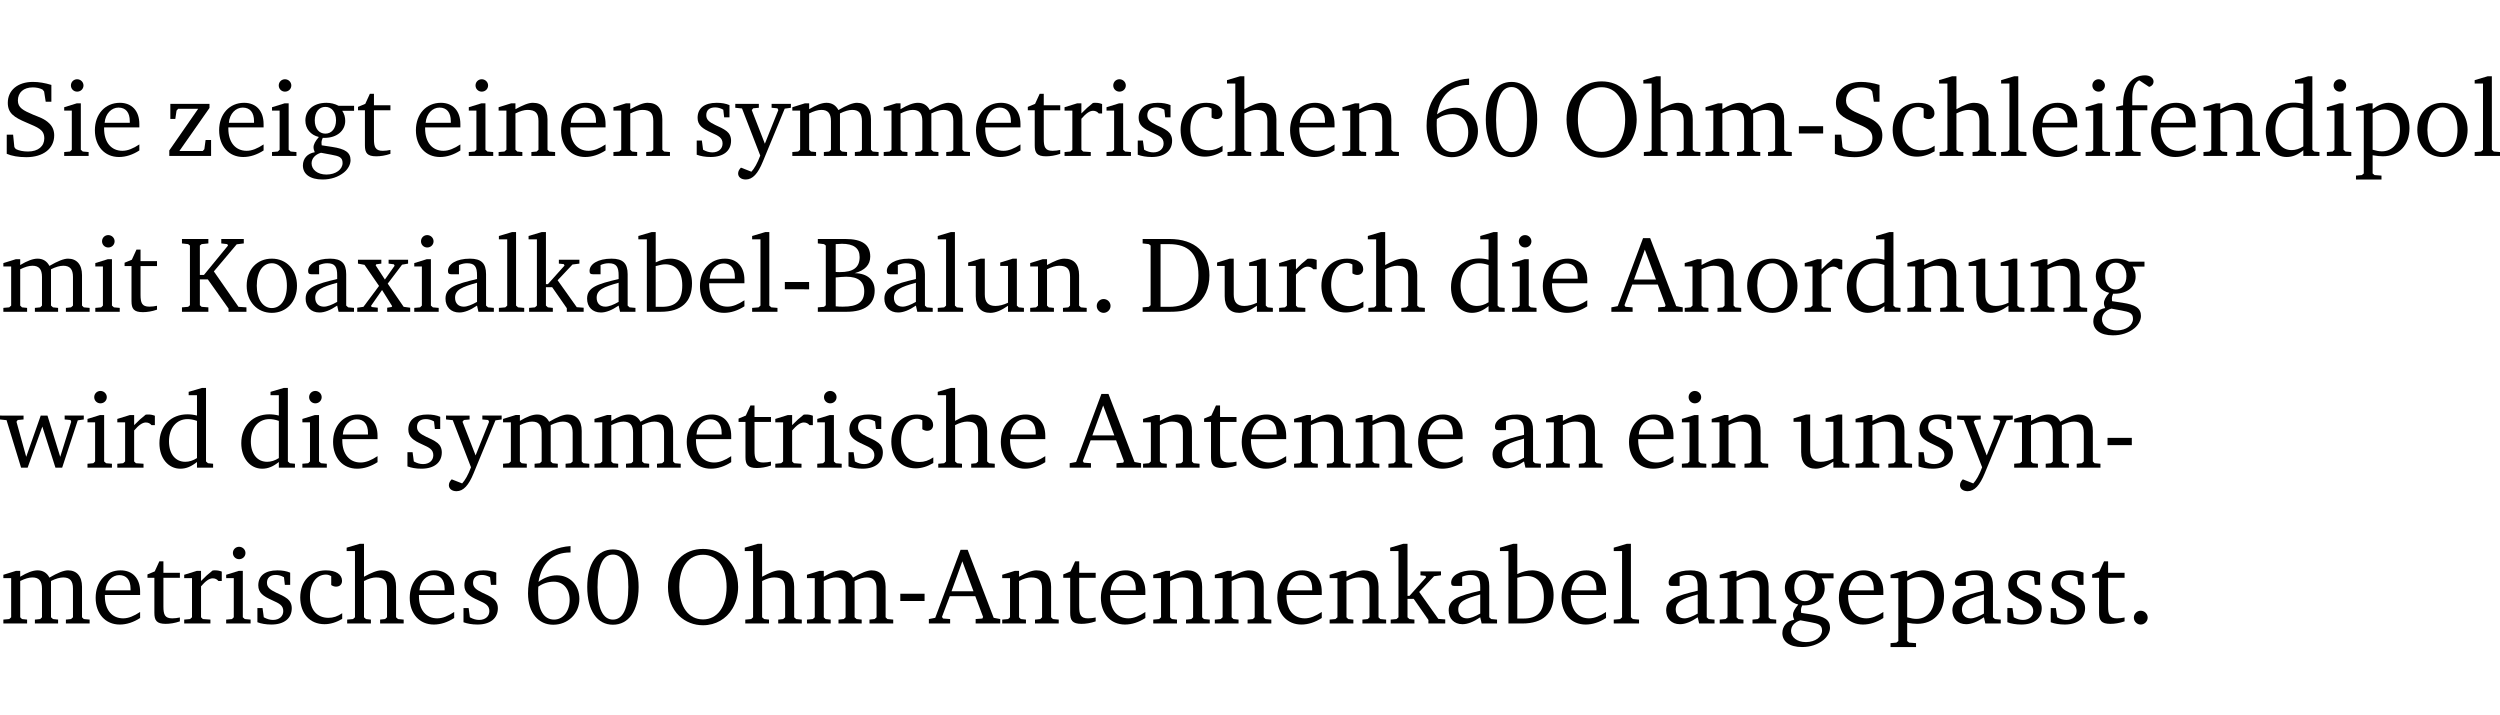<?xml version="1.0" encoding="UTF-8" standalone="no"?>
<svg
   width="220.541pt"
   height="63.08pt"
   viewBox="0 0 220.541 63.08"
   version="1.2"
   id="svg481"
   sodipodi:docname="4815aaf04113.pdf"
   xmlns:inkscape="http://www.inkscape.org/namespaces/inkscape"
   xmlns:sodipodi="http://sodipodi.sourceforge.net/DTD/sodipodi-0.dtd"
   xmlns:xlink="http://www.w3.org/1999/xlink"
   xmlns="http://www.w3.org/2000/svg"
   xmlns:svg="http://www.w3.org/2000/svg">
  <sodipodi:namedview
     id="namedview483"
     pagecolor="#ffffff"
     bordercolor="#000000"
     borderopacity="0.25"
     inkscape:showpageshadow="2"
     inkscape:pageopacity="0.0"
     inkscape:pagecheckerboard="0"
     inkscape:deskcolor="#d1d1d1"
     inkscape:document-units="pt" />
  <defs
     id="defs106">
    <g
       id="g104">
      <symbol
         overflow="visible"
         id="glyph0-0">
        <path
           style="stroke:none"
           d=""
           id="path2" />
      </symbol>
      <symbol
         overflow="visible"
         id="glyph0-1">
        <path
           style="stroke:none"
           d="m 0.578,-0.188 c 0.438,0.188 1.031,0.297 1.719,0.297 1.531,0 2.469,-0.781 2.469,-1.922 0,-0.422 -0.141,-0.766 -0.422,-1.047 -0.438,-0.438 -0.953,-0.578 -1.438,-0.781 -0.875,-0.375 -1.344,-0.609 -1.344,-1.25 0,-0.703 0.5,-1.156 1.312,-1.156 0.328,0 0.609,0.062 0.859,0.188 L 3.875,-5.688 4.016,-4.781 h 0.5 V -6.266 C 3.953,-6.438 3.406,-6.531 2.891,-6.531 c -1.359,0 -2.219,0.75 -2.219,1.844 0,0.922 0.562,1.281 1.625,1.734 1.047,0.453 1.594,0.625 1.594,1.406 0,0.672 -0.516,1.156 -1.438,1.156 -0.438,0 -0.797,-0.078 -1.078,-0.219 L 1.25,-0.781 1.141,-1.875 h -0.562 z m 0,0"
           id="path5" />
      </symbol>
      <symbol
         overflow="visible"
         id="glyph0-2">
        <path
           style="stroke:none"
           d="m 1.469,-6.766 c -0.297,0 -0.547,0.234 -0.547,0.547 0,0.312 0.25,0.547 0.547,0.547 0.312,0 0.562,-0.234 0.562,-0.547 0,-0.297 -0.25,-0.547 -0.562,-0.547 z m -0.031,2.125 -1.109,0.344 V -4 H 1 v 3.453 L 0.844,-0.391 0.328,-0.344 V 0 h 2.156 V -0.344 L 1.969,-0.391 1.797,-0.547 v -4.094 z m 0,0"
           id="path8" />
      </symbol>
      <symbol
         overflow="visible"
         id="glyph0-3">
        <path
           style="stroke:none"
           d="m 4.281,-1.016 c -0.547,0.359 -1.016,0.562 -1.5,0.562 -0.969,0 -1.609,-0.734 -1.609,-1.953 0,-0.031 0,-0.078 0,-0.109 H 4.281 c 0,-0.109 0,-0.203 0,-0.297 0,-1.172 -0.672,-1.875 -1.719,-1.875 -1.281,0 -2.203,0.984 -2.203,2.422 0,1.406 0.859,2.359 2.125,2.359 0.609,0 1.219,-0.203 1.797,-0.578 z M 3.438,-2.922 H 1.219 c 0.062,-0.812 0.609,-1.344 1.219,-1.344 0.641,0 1,0.422 1,1.203 0,0.047 0,0.094 0,0.141 z m 0,0"
           id="path11" />
      </symbol>
      <symbol
         overflow="visible"
         id="glyph0-4">
        <path
           style="stroke:none"
           d="M 0.438,0 H 4.125 V -1.406 H 3.641 L 3.531,-0.594 3.391,-0.438 h -2.062 l 2.656,-3.797 V -4.594 H 0.531 v 1.328 h 0.438 L 1.078,-4 1.219,-4.156 H 2.984 L 0.438,-0.484 Z m 0,0"
           id="path14" />
      </symbol>
      <symbol
         overflow="visible"
         id="glyph0-5">
        <path
           style="stroke:none"
           d="M 3.531,-4.422 C 3.172,-4.609 2.812,-4.688 2.453,-4.688 c -1.141,0 -1.859,0.641 -1.859,1.562 0,0.719 0.453,1.281 1.188,1.453 -0.312,0.359 -0.469,0.656 -0.469,0.906 0,0.156 0.047,0.297 0.109,0.438 C 0.766,-0.219 0.375,0.234 0.375,0.844 0.375,1.609 1.016,2.078 2.109,2.078 2.844,2.078 3.5,1.859 4,1.453 4.375,1.141 4.578,0.734 4.578,0.375 c 0,-0.703 -0.5,-1 -1.625,-1.172 L 2.031,-0.938 c 0,-0.109 -0.016,-0.188 -0.016,-0.234 0,-0.141 0.047,-0.297 0.109,-0.422 0.062,0 0.109,0 0.156,0 1.109,0 1.828,-0.641 1.828,-1.5 0,-0.328 -0.078,-0.609 -0.266,-0.891 h 1.047 v -0.438 z m -1.172,0.094 c 0.547,0 0.938,0.453 0.938,1.188 0,0.719 -0.391,1.172 -0.938,1.172 -0.562,0 -0.938,-0.453 -0.938,-1.172 0,-0.734 0.375,-1.188 0.938,-1.188 z M 1.969,-0.281 2.891,-0.109 C 3.562,0.016 3.875,0.109 3.875,0.625 c 0,0.547 -0.578,1.016 -1.422,1.016 -0.797,0 -1.312,-0.438 -1.312,-0.984 0,-0.422 0.297,-0.781 0.828,-0.938 z m 0,0"
           id="path17" />
      </symbol>
      <symbol
         overflow="visible"
         id="glyph0-6">
        <path
           style="stroke:none"
           d="m 0.844,-4.031 v 3.094 c 0,0.672 0.203,0.969 1,0.969 0.359,0 0.797,-0.062 1.25,-0.219 v -0.344 c -0.219,0.047 -0.438,0.078 -0.672,0.078 -0.656,0 -0.781,-0.328 -0.781,-1.047 V -4.031 H 3.094 v -0.438 H 1.641 V -5.484 H 1.281 L 0.875,-4.594 0.234,-4.328 v 0.297 z m 0,0"
           id="path20" />
      </symbol>
      <symbol
         overflow="visible"
         id="glyph0-7">
        <path
           style="stroke:none"
           d="M 0.281,0 H 2.375 V -0.344 L 1.922,-0.391 1.766,-0.547 V -3.75 c 0.406,-0.203 0.766,-0.312 1.062,-0.312 0.703,0 0.969,0.281 0.969,0.984 v 2.531 l -0.156,0.156 -0.469,0.047 V 0 h 2.094 V -0.344 L 4.75,-0.391 4.594,-0.547 v -2.688 c 0,-0.969 -0.469,-1.453 -1.297,-1.453 -0.406,0 -0.891,0.219 -1.531,0.562 v -0.516 h -0.375 L 0.281,-4.297 V -4 h 0.688 v 3.453 L 0.797,-0.391 0.281,-0.344 Z m 0,0"
           id="path23" />
      </symbol>
      <symbol
         overflow="visible"
         id="glyph0-8">
        <path
           style="stroke:none"
           d="M 3.297,-4.484 C 2.969,-4.625 2.594,-4.688 2.172,-4.688 c -1.094,0 -1.688,0.484 -1.688,1.328 0,0.641 0.422,0.953 1.234,1.312 0.625,0.281 0.969,0.453 0.969,0.953 0,0.453 -0.344,0.781 -0.906,0.781 -0.266,0 -0.531,-0.078 -0.812,-0.234 l -0.109,-0.812 H 0.406 v 1.25 c 0.328,0.125 0.75,0.203 1.234,0.203 1.125,0 1.797,-0.547 1.797,-1.438 0,-0.359 -0.141,-0.641 -0.375,-0.828 -0.312,-0.25 -0.672,-0.391 -1,-0.547 C 1.516,-2.984 1.25,-3.188 1.25,-3.594 c 0,-0.438 0.281,-0.688 0.781,-0.688 0.234,0 0.469,0.062 0.719,0.203 l 0.078,0.672 h 0.469 z m 0,0"
           id="path26" />
      </symbol>
      <symbol
         overflow="visible"
         id="glyph0-9">
        <path
           style="stroke:none"
           d="M -0.016,-4.594 V -4.25 l 0.594,0.062 1.609,4.156 C 1.938,0.641 1.656,1.125 1.406,1.391 L 0.484,1.031 c -0.156,0.156 -0.25,0.328 -0.25,0.516 0,0.312 0.266,0.531 0.672,0.531 0.609,0 1.078,-0.516 1.516,-1.594 L 4.344,-4.172 4.891,-4.25 V -4.594 H 3.188 V -4.25 l 0.516,0.047 0.078,0.156 -1.188,2.969 -1.156,-2.969 0.125,-0.156 0.5,-0.047 v -0.344 z m 0,0"
           id="path29" />
      </symbol>
      <symbol
         overflow="visible"
         id="glyph0-10">
        <path
           style="stroke:none"
           d="M 4.344,-4.047 C 4.125,-4.469 3.766,-4.688 3.297,-4.688 c -0.406,0 -0.906,0.188 -1.531,0.562 v -0.516 h -0.375 L 0.281,-4.297 V -4 h 0.688 v 3.453 L 0.797,-0.391 0.281,-0.344 V 0 H 2.375 V -0.344 L 1.922,-0.391 1.766,-0.547 V -3.75 C 2.188,-3.953 2.531,-4.062 2.844,-4.062 c 0.578,0 0.844,0.312 0.844,0.984 v 2.531 L 3.531,-0.391 3.062,-0.344 V 0 H 5.109 V -0.344 L 4.656,-0.391 4.484,-0.547 V -3.75 c 0.406,-0.203 0.781,-0.312 1.078,-0.312 0.594,0 0.859,0.312 0.859,0.984 v 2.531 L 6.25,-0.391 5.797,-0.344 V 0 h 2.094 V -0.344 L 7.375,-0.391 7.219,-0.547 v -2.688 c 0,-0.953 -0.484,-1.453 -1.234,-1.453 -0.375,0 -0.922,0.219 -1.641,0.641 z m 0,0"
           id="path32" />
      </symbol>
      <symbol
         overflow="visible"
         id="glyph0-11">
        <path
           style="stroke:none"
           d="m 0.281,0 h 2.312 V -0.344 L 1.922,-0.391 1.766,-0.547 V -3.281 c 0.391,-0.453 0.719,-0.703 1.031,-0.703 0.203,0 0.375,0.078 0.5,0.234 H 3.594 V -4.578 C 3.391,-4.656 3.219,-4.688 3.016,-4.688 c -0.078,0 -0.156,0 -0.234,0.016 C 2.438,-4.406 2.094,-4.094 1.766,-3.75 v -0.891 h -0.375 L 0.281,-4.297 V -4 h 0.688 v 3.453 L 0.797,-0.391 0.281,-0.344 Z m 0,0"
           id="path35" />
      </symbol>
      <symbol
         overflow="visible"
         id="glyph0-12">
        <path
           style="stroke:none"
           d="m 4.062,-0.406 v -0.5 C 3.656,-0.625 3.266,-0.5 2.844,-0.5 c -0.984,0 -1.625,-0.688 -1.625,-1.875 0,-1.203 0.594,-1.938 1.406,-1.938 0.172,0 0.312,0.047 0.469,0.141 v 0.781 C 3.234,-3.297 3.375,-3.25 3.516,-3.25 c 0.328,0 0.531,-0.203 0.531,-0.516 C 4.047,-4.312 3.531,-4.688 2.625,-4.688 c -1.344,0 -2.266,0.953 -2.266,2.391 0,1.406 0.844,2.359 2.141,2.359 0.516,0 1.031,-0.156 1.562,-0.469 z m 0,0"
           id="path38" />
      </symbol>
      <symbol
         overflow="visible"
         id="glyph0-13">
        <path
           style="stroke:none"
           d="M 1.344,-7.031 0.188,-6.688 v 0.297 h 0.734 v 5.844 L 0.75,-0.391 0.234,-0.344 V 0 h 2.094 V -0.344 L 1.891,-0.391 1.719,-0.547 V -3.75 c 0.406,-0.203 0.766,-0.312 1.062,-0.312 0.703,0 0.969,0.281 0.969,0.984 v 2.531 l -0.172,0.156 -0.438,0.047 V 0 H 5.219 v -0.344 l -0.5,-0.047 -0.172,-0.156 v -2.688 c 0,-0.969 -0.453,-1.453 -1.281,-1.453 -0.422,0 -0.906,0.219 -1.547,0.562 v -2.906 z m 0,0"
           id="path41" />
      </symbol>
      <symbol
         overflow="visible"
         id="glyph0-14">
        <path
           style="stroke:none"
           d="m 4.234,-6.828 c -2.344,0.156 -3.75,1.734 -3.75,4.172 0,1.734 0.938,2.766 2.219,2.766 1.312,0 2.312,-0.984 2.312,-2.281 0,-1.219 -0.844,-2.078 -1.984,-2.078 -0.562,0 -1.125,0.203 -1.625,0.578 0.297,-1.703 1.266,-2.594 2.797,-2.594 0.016,0 0.031,0 0.031,0 z M 1.391,-3.25 c 0.391,-0.281 0.859,-0.438 1.375,-0.438 0.812,0 1.391,0.625 1.391,1.609 0,1 -0.578,1.734 -1.375,1.734 -0.891,0 -1.406,-0.797 -1.406,-2.328 0,-0.172 0,-0.375 0.016,-0.578 z m 0,0"
           id="path44" />
      </symbol>
      <symbol
         overflow="visible"
         id="glyph0-15">
        <path
           style="stroke:none"
           d="m 2.656,-6.531 c -1.359,0 -2.266,1.203 -2.266,3.312 0,2.125 0.906,3.328 2.266,3.328 1.375,0 2.266,-1.203 2.266,-3.328 0,-2.109 -0.891,-3.312 -2.266,-3.312 z m 0,0.453 c 0.875,0 1.359,0.969 1.359,2.859 0,1.906 -0.484,2.875 -1.359,2.875 -0.875,0 -1.359,-0.969 -1.359,-2.859 0,-1.906 0.484,-2.875 1.359,-2.875 z m 0,0"
           id="path47" />
      </symbol>
      <symbol
         overflow="visible"
         id="glyph0-16">
        <path
           style="stroke:none"
           d="m 3.5,-6.578 c -0.828,0 -1.547,0.281 -2.109,0.844 C 0.75,-5.109 0.406,-4.25 0.406,-3.219 c 0,1.047 0.344,1.922 0.984,2.547 C 1.953,-0.141 2.688,0.156 3.5,0.156 c 1.109,0 2.062,-0.562 2.594,-1.469 0.328,-0.562 0.5,-1.188 0.5,-1.906 C 6.594,-4.25 6.25,-5.109 5.609,-5.734 5.031,-6.297 4.328,-6.578 3.5,-6.578 Z m 0,0.516 c 1.234,0 2.078,1.078 2.078,2.844 0,1.781 -0.844,2.859 -2.078,2.859 -1.25,0 -2.094,-1.078 -2.094,-2.859 C 1.406,-5.016 2.25,-6.062 3.5,-6.062 Z m 0,0"
           id="path50" />
      </symbol>
      <symbol
         overflow="visible"
         id="glyph0-17">
        <path
           style="stroke:none"
           d="m 0.453,-2.625 v 0.641 H 2.594 V -2.625 Z m 0,0"
           id="path53" />
      </symbol>
      <symbol
         overflow="visible"
         id="glyph0-18">
        <path
           style="stroke:none"
           d="M 0.266,0 H 2.5 V -0.344 L 1.953,-0.391 1.781,-0.547 V -7.031 H 1.422 l -1.156,0.344 v 0.297 H 1 v 5.844 l -0.172,0.156 -0.562,0.047 z m 0,0"
           id="path56" />
      </symbol>
      <symbol
         overflow="visible"
         id="glyph0-19">
        <path
           style="stroke:none"
           d="M 0.281,0 H 2.5 V -0.344 L 1.906,-0.391 1.75,-0.547 V -4.031 h 1.344 v -0.438 H 1.766 v -0.703 c 0,-0.797 0.203,-1.297 0.609,-1.5 L 3.25,-6.094 c 0.25,-0.062 0.391,-0.25 0.391,-0.469 0,-0.312 -0.297,-0.547 -0.75,-0.547 -1.125,0 -1.938,0.938 -1.938,2.531 0,0.031 0,0.062 0,0.109 L 0.344,-4.328 v 0.297 h 0.609 v 3.484 l -0.172,0.156 -0.5,0.047 z m 0,0"
           id="path59" />
      </symbol>
      <symbol
         overflow="visible"
         id="glyph0-20">
        <path
           style="stroke:none"
           d="M 3.656,-6.391 V -4.594 C 3.359,-4.672 3.078,-4.703 2.812,-4.703 c -1.453,0 -2.469,1.016 -2.469,2.547 0,1.344 0.797,2.25 1.844,2.25 0.531,0 0.984,-0.203 1.469,-0.594 V 0 H 5.078 V -0.344 L 4.625,-0.391 4.453,-0.547 V -7.031 H 4.094 L 2.922,-6.688 v 0.297 z m 0,5.547 C 3.312,-0.625 2.969,-0.516 2.625,-0.516 c -0.859,0 -1.438,-0.672 -1.438,-1.797 0,-1.203 0.672,-1.969 1.641,-1.969 0.219,0 0.516,0.047 0.828,0.156 z m 0,0"
           id="path62" />
      </symbol>
      <symbol
         overflow="visible"
         id="glyph0-21">
        <path
           style="stroke:none"
           d="m 0.219,2.078 h 2.25 V 1.734 L 1.859,1.688 1.688,1.547 V -0.062 C 2.047,0 2.344,0.031 2.578,0.031 4,0.031 4.938,-0.953 4.938,-2.453 4.938,-3.797 4.156,-4.688 3.094,-4.688 2.656,-4.688 2.203,-4.5 1.688,-4.125 V -4.641 H 1.328 L 0.219,-4.297 V -4 h 0.688 V 1.547 L 0.734,1.688 0.219,1.734 Z m 1.469,-2.625 v -3.219 c 0.375,-0.219 0.688,-0.328 1.016,-0.328 0.828,0 1.391,0.656 1.391,1.766 0,1.172 -0.656,1.922 -1.594,1.922 -0.219,0 -0.484,-0.047 -0.812,-0.141 z m 0,0"
           id="path65" />
      </symbol>
      <symbol
         overflow="visible"
         id="glyph0-22">
        <path
           style="stroke:none"
           d="m 2.578,-4.688 c -1.297,0 -2.219,0.953 -2.219,2.391 0,1.406 0.938,2.391 2.219,2.391 1.281,0 2.219,-0.984 2.219,-2.391 0,-1.422 -0.938,-2.391 -2.219,-2.391 z m 0,0.406 c 0.766,0 1.328,0.75 1.328,1.984 0,1.234 -0.562,1.969 -1.328,1.969 -0.766,0 -1.328,-0.75 -1.328,-1.969 0,-1.25 0.547,-1.984 1.328,-1.984 z m 0,0"
           id="path68" />
      </symbol>
      <symbol
         overflow="visible"
         id="glyph0-23">
        <path
           style="stroke:none"
           d="M 0.312,0 H 2.641 V -0.391 L 2.047,-0.438 1.891,-0.578 v -2.281 H 2.594 L 4.422,-0.281 V 0 H 6 V -0.391 L 5.297,-0.438 3.125,-3.562 5.141,-5.953 5.766,-6.031 V -6.422 H 3.781 v 0.391 l 0.531,0.062 0.062,0.125 L 2.25,-3.25 H 1.891 v -2.594 l 0.156,-0.125 0.594,-0.062 V -6.422 H 0.312 v 0.391 l 0.547,0.062 0.156,0.125 v 5.266 L 0.859,-0.438 0.312,-0.391 Z m 0,0"
           id="path71" />
      </symbol>
      <symbol
         overflow="visible"
         id="glyph0-24">
        <path
           style="stroke:none"
           d="M 3.188,-0.547 3.312,0 H 4.672 V -0.344 L 4.156,-0.391 3.984,-0.547 V -3.312 c 0,-0.969 -0.422,-1.375 -1.422,-1.375 -1.203,0 -1.938,0.484 -1.938,1.078 0,0.219 0.078,0.297 0.297,0.297 H 1.594 V -4.125 c 0.25,-0.109 0.484,-0.156 0.719,-0.156 0.688,0 0.875,0.328 0.875,1.078 v 0.312 C 1.281,-2.438 0.406,-2.156 0.406,-1.156 c 0,0.719 0.469,1.219 1.219,1.219 0.453,0 0.969,-0.203 1.562,-0.609 z m 0,-0.328 C 2.719,-0.609 2.328,-0.453 2.016,-0.453 1.531,-0.453 1.25,-0.766 1.25,-1.234 1.25,-1.938 1.844,-2.188 3.188,-2.562 Z m 0,0"
           id="path74" />
      </symbol>
      <symbol
         overflow="visible"
         id="glyph0-25">
        <path
           style="stroke:none"
           d="M 0.172,-4.594 V -4.25 L 0.75,-4.141 2.031,-2.281 0.656,-0.438 0.109,-0.359 V 0 h 1.812 V -0.359 L 1.375,-0.422 1.328,-0.531 2.297,-1.922 3.188,-0.5 3.141,-0.422 2.75,-0.359 V 0 H 4.781 V -0.359 L 4.203,-0.438 2.797,-2.484 4.062,-4.156 4.594,-4.25 V -4.594 H 2.875 V -4.25 l 0.469,0.062 0.062,0.125 -0.859,1.219 -0.812,-1.25 L 1.781,-4.188 2.234,-4.25 v -0.344 z m 0,0"
           id="path77" />
      </symbol>
      <symbol
         overflow="visible"
         id="glyph0-26">
        <path
           style="stroke:none"
           d="m 0.234,0 h 2.094 v -0.344 l -0.438,-0.047 -0.172,-0.156 v -1.625 H 2.266 L 3.562,-0.312 V 0 H 5.047 V -0.359 L 4.438,-0.406 2.75,-2.781 4.062,-4.172 4.672,-4.25 v -0.344 h -1.812 V -4.25 l 0.438,0.047 0.062,0.125 -1.469,1.641 H 1.719 v -4.594 h -0.375 L 0.188,-6.688 v 0.297 h 0.734 v 5.844 L 0.75,-0.391 0.234,-0.344 Z m 0,0"
           id="path80" />
      </symbol>
      <symbol
         overflow="visible"
         id="glyph0-27">
        <path
           style="stroke:none"
           d="M 1.25,-7.031 0.078,-6.688 v 0.297 h 0.75 V 0 h 1.219 C 3.875,0 4.812,-0.875 4.812,-2.516 4.812,-3.812 4.047,-4.688 2.922,-4.688 c -0.422,0 -0.844,0.109 -1.312,0.328 V -7.031 Z M 1.609,-0.438 V -4.031 C 1.938,-4.125 2.219,-4.188 2.453,-4.188 c 0.953,0 1.5,0.656 1.5,1.859 0,1.312 -0.562,1.891 -1.812,1.891 -0.047,0 -0.234,0 -0.531,0 z m 0,0"
           id="path83" />
      </symbol>
      <symbol
         overflow="visible"
         id="glyph0-28">
        <path
           style="stroke:none"
           d="m 0.312,-6.422 v 0.391 l 0.547,0.062 0.156,0.125 v 5.266 L 0.859,-0.438 0.312,-0.391 V 0 h 2.531 c 1.625,0 2.484,-0.672 2.484,-1.875 0,-0.938 -0.641,-1.516 -1.766,-1.531 0.906,-0.25 1.375,-0.734 1.375,-1.469 0,-1.047 -0.719,-1.547 -2.188,-1.547 z m 1.578,2.906 V -5.969 C 2.125,-5.969 2.297,-6 2.422,-6 3.484,-6 4,-5.609 4,-4.828 4,-3.906 3.438,-3.5 2.25,-3.5 c -0.125,0 -0.234,0 -0.359,-0.016 z m 0,3.031 V -3.031 c 0.359,-0.031 0.688,-0.062 0.938,-0.062 1.047,0 1.578,0.422 1.578,1.281 0,0.969 -0.594,1.359 -1.875,1.359 -0.203,0 -0.422,0 -0.641,-0.031 z m 0,0"
           id="path86" />
      </symbol>
      <symbol
         overflow="visible"
         id="glyph0-29">
        <path
           style="stroke:none"
           d="M 1.359,-4.688 0.25,-4.344 v 0.297 H 0.922 V -1.375 c 0,0.969 0.469,1.469 1.281,1.469 0.469,0 0.984,-0.219 1.562,-0.625 V 0 h 1.406 V -0.344 L 4.719,-0.391 4.547,-0.547 V -4.688 H 4.188 l -1.109,0.344 v 0.297 h 0.688 v 3.25 C 3.359,-0.609 3,-0.516 2.656,-0.516 c -0.641,0 -0.938,-0.328 -0.938,-1.016 V -4.688 Z m 0,0"
           id="path89" />
      </symbol>
      <symbol
         overflow="visible"
         id="glyph0-30">
        <path
           style="stroke:none"
           d="M 1.328,-1.125 C 1,-1.125 0.719,-0.859 0.719,-0.516 0.719,-0.172 1,0.094 1.328,0.094 1.656,0.094 1.938,-0.188 1.938,-0.516 1.938,-0.859 1.656,-1.125 1.328,-1.125 Z m 0,0"
           id="path92" />
      </symbol>
      <symbol
         overflow="visible"
         id="glyph0-31">
        <path
           style="stroke:none"
           d="M 2.672,-6.422 H 0.312 v 0.391 l 0.547,0.062 0.156,0.125 v 5.266 L 0.859,-0.438 0.312,-0.391 V 0 h 2.359 c 0.969,0 1.688,-0.109 2.344,-0.594 0.781,-0.594 1.188,-1.484 1.188,-2.625 0,-2 -1.266,-3.203 -3.531,-3.203 z m -0.781,0.453 h 0.75 c 1.75,0 2.594,0.891 2.594,2.75 0,1.859 -0.844,2.781 -2.594,2.781 h -0.75 z m 0,0"
           id="path95" />
      </symbol>
      <symbol
         overflow="visible"
         id="glyph0-32">
        <path
           style="stroke:none"
           d="m 2.719,-6.5 -2.234,6 -0.562,0.109 V 0 h 1.875 v -0.391 l -0.625,-0.047 -0.094,-0.141 0.688,-1.828 h 2.25 l 0.688,1.828 -0.062,0.141 -0.594,0.047 V 0 H 6.219 V -0.391 L 5.641,-0.5 3.344,-6.5 Z M 2.875,-5.484 3.859,-2.844 h -1.938 z m 0,0"
           id="path98" />
      </symbol>
      <symbol
         overflow="visible"
         id="glyph0-33">
        <path
           style="stroke:none"
           d="M -0.016,-4.594 V -4.25 L 0.562,-4.188 1.844,0 H 2.422 L 3.719,-3.625 4.875,0 H 5.469 L 6.844,-4.172 7.375,-4.25 V -4.594 H 5.688 V -4.25 l 0.516,0.047 0.062,0.156 -0.969,3.094 -1.125,-3.641 H 3.578 L 2.297,-0.953 1.438,-4.047 1.547,-4.203 2.062,-4.25 v -0.344 z m 0,0"
           id="path101" />
      </symbol>
    </g>
  </defs>
  <g
     id="surface1"
     transform="translate(-40.378,-104.995)">
    <path
       style="fill:none;stroke:#000000;stroke-width:0.01;stroke-linecap:butt;stroke-linejoin:miter;stroke-miterlimit:10;stroke-opacity:0.01"
       d="M -5.625e-4,-0.001 H 188.507"
       transform="matrix(1,0,0,-1,40.399,104.999)"
       id="path108" />
    <g
       style="fill:#000000;fill-opacity:1"
       id="g116">
      <use
         xlink:href="#glyph0-1"
         x="40.394"
         y="118.752"
         id="use110" />
      <use
         xlink:href="#glyph0-2"
         x="45.712"
         y="118.752"
         id="use112" />
      <use
         xlink:href="#glyph0-3"
         x="48.39"
         y="118.752"
         id="use114" />
    </g>
    <g
       style="fill:#000000;fill-opacity:1"
       id="g128">
      <use
         xlink:href="#glyph0-4"
         x="54.874"
         y="118.752"
         id="use118" />
      <use
         xlink:href="#glyph0-3"
         x="59.35"
         y="118.752"
         id="use120" />
      <use
         xlink:href="#glyph0-2"
         x="64.046"
         y="118.752"
         id="use122" />
      <use
         xlink:href="#glyph0-5"
         x="66.724"
         y="118.752"
         id="use124" />
      <use
         xlink:href="#glyph0-6"
         x="71.726"
         y="118.752"
         id="use126" />
    </g>
    <g
       style="fill:#000000;fill-opacity:1"
       id="g140">
      <use
         xlink:href="#glyph0-3"
         x="76.709"
         y="118.752"
         id="use130" />
      <use
         xlink:href="#glyph0-2"
         x="81.405"
         y="118.752"
         id="use132" />
      <use
         xlink:href="#glyph0-7"
         x="84.083"
         y="118.752"
         id="use134" />
      <use
         xlink:href="#glyph0-3"
         x="89.516"
         y="118.752"
         id="use136" />
      <use
         xlink:href="#glyph0-7"
         x="94.212"
         y="118.752"
         id="use138" />
    </g>
    <g
       style="fill:#000000;fill-opacity:1"
       id="g168">
      <use
         xlink:href="#glyph0-8"
         x="101.433"
         y="118.752"
         id="use142" />
      <use
         xlink:href="#glyph0-9"
         x="105.258"
         y="118.752"
         id="use144" />
      <use
         xlink:href="#glyph0-10"
         x="109.993"
         y="118.752"
         id="use146" />
      <use
         xlink:href="#glyph0-10"
         x="118.055"
         y="118.752"
         id="use148" />
      <use
         xlink:href="#glyph0-3"
         x="126.118"
         y="118.752"
         id="use150" />
      <use
         xlink:href="#glyph0-6"
         x="130.814"
         y="118.752"
         id="use152" />
      <use
         xlink:href="#glyph0-11"
         x="134.008"
         y="118.752"
         id="use154" />
      <use
         xlink:href="#glyph0-2"
         x="137.662"
         y="118.752"
         id="use156" />
      <use
         xlink:href="#glyph0-8"
         x="140.34"
         y="118.752"
         id="use158" />
      <use
         xlink:href="#glyph0-12"
         x="144.166"
         y="118.752"
         id="use160" />
      <use
         xlink:href="#glyph0-13"
         x="148.431"
         y="118.752"
         id="use162" />
      <use
         xlink:href="#glyph0-3"
         x="153.825"
         y="118.752"
         id="use164" />
      <use
         xlink:href="#glyph0-7"
         x="158.521"
         y="118.752"
         id="use166" />
    </g>
    <g
       style="fill:#000000;fill-opacity:1"
       id="g174">
      <use
         xlink:href="#glyph0-14"
         x="165.742"
         y="118.752"
         id="use170" />
      <use
         xlink:href="#glyph0-15"
         x="171.06"
         y="118.752"
         id="use172" />
    </g>
    <g
       style="fill:#000000;fill-opacity:1"
       id="g212">
      <use
         xlink:href="#glyph0-16"
         x="178.166"
         y="118.752"
         id="use176" />
      <use
         xlink:href="#glyph0-13"
         x="185.158"
         y="118.752"
         id="use178" />
      <use
         xlink:href="#glyph0-10"
         x="190.552"
         y="118.752"
         id="use180" />
      <use
         xlink:href="#glyph0-17"
         x="198.615"
         y="118.752"
         id="use182" />
      <use
         xlink:href="#glyph0-1"
         x="201.666"
         y="118.752"
         id="use184" />
      <use
         xlink:href="#glyph0-12"
         x="206.983"
         y="118.752"
         id="use186" />
      <use
         xlink:href="#glyph0-13"
         x="211.249"
         y="118.752"
         id="use188" />
      <use
         xlink:href="#glyph0-18"
         x="216.643"
         y="118.752"
         id="use190" />
      <use
         xlink:href="#glyph0-3"
         x="219.34"
         y="118.752"
         id="use192" />
      <use
         xlink:href="#glyph0-2"
         x="224.036"
         y="118.752"
         id="use194" />
      <use
         xlink:href="#glyph0-19"
         x="226.714"
         y="118.752"
         id="use196" />
      <use
         xlink:href="#glyph0-3"
         x="229.784"
         y="118.752"
         id="use198" />
      <use
         xlink:href="#glyph0-7"
         x="234.48"
         y="118.752"
         id="use200" />
      <use
         xlink:href="#glyph0-20"
         x="239.913"
         y="118.752"
         id="use202" />
      <use
         xlink:href="#glyph0-2"
         x="245.317"
         y="118.752"
         id="use204" />
      <use
         xlink:href="#glyph0-21"
         x="247.995"
         y="118.752"
         id="use206" />
      <use
         xlink:href="#glyph0-22"
         x="253.264"
         y="118.752"
         id="use208" />
      <use
         xlink:href="#glyph0-18"
         x="258.419"
         y="118.752"
         id="use210" />
    </g>
    <g
       style="fill:#000000;fill-opacity:1"
       id="g220">
      <use
         xlink:href="#glyph0-10"
         x="40.394"
         y="132.5"
         id="use214" />
      <use
         xlink:href="#glyph0-2"
         x="48.457"
         y="132.5"
         id="use216" />
      <use
         xlink:href="#glyph0-6"
         x="51.135"
         y="132.5"
         id="use218" />
    </g>
    <g
       style="fill:#000000;fill-opacity:1"
       id="g224">
      <use
         xlink:href="#glyph0-23"
         x="56.118"
         y="132.5"
         id="use222" />
    </g>
    <g
       style="fill:#000000;fill-opacity:1"
       id="g262">
      <use
         xlink:href="#glyph0-22"
         x="61.78"
         y="132.5"
         id="use226" />
      <use
         xlink:href="#glyph0-24"
         x="66.935"
         y="132.5"
         id="use228" />
      <use
         xlink:href="#glyph0-25"
         x="71.784"
         y="132.5"
         id="use230" />
      <use
         xlink:href="#glyph0-2"
         x="76.594"
         y="132.5"
         id="use232" />
      <use
         xlink:href="#glyph0-24"
         x="79.272"
         y="132.5"
         id="use234" />
      <use
         xlink:href="#glyph0-18"
         x="84.122"
         y="132.5"
         id="use236" />
      <use
         xlink:href="#glyph0-26"
         x="86.819"
         y="132.5"
         id="use238" />
      <use
         xlink:href="#glyph0-24"
         x="91.763"
         y="132.5"
         id="use240" />
      <use
         xlink:href="#glyph0-27"
         x="96.612"
         y="132.5"
         id="use242" />
      <use
         xlink:href="#glyph0-3"
         x="101.767"
         y="132.5"
         id="use244" />
      <use
         xlink:href="#glyph0-18"
         x="106.463"
         y="132.5"
         id="use246" />
      <use
         xlink:href="#glyph0-17"
         x="109.161"
         y="132.5"
         id="use248" />
      <use
         xlink:href="#glyph0-28"
         x="112.212"
         y="132.5"
         id="use250" />
      <use
         xlink:href="#glyph0-24"
         x="117.988"
         y="132.5"
         id="use252" />
      <use
         xlink:href="#glyph0-18"
         x="122.837"
         y="132.5"
         id="use254" />
      <use
         xlink:href="#glyph0-29"
         x="125.535"
         y="132.5"
         id="use256" />
      <use
         xlink:href="#glyph0-7"
         x="130.977"
         y="132.5"
         id="use258" />
      <use
         xlink:href="#glyph0-30"
         x="136.409"
         y="132.5"
         id="use260" />
    </g>
    <g
       style="fill:#000000;fill-opacity:1"
       id="g274">
      <use
         xlink:href="#glyph0-31"
         x="140.866"
         y="132.5"
         id="use264" />
      <use
         xlink:href="#glyph0-29"
         x="147.494"
         y="132.5"
         id="use266" />
      <use
         xlink:href="#glyph0-11"
         x="152.936"
         y="132.5"
         id="use268" />
      <use
         xlink:href="#glyph0-12"
         x="156.589"
         y="132.5"
         id="use270" />
      <use
         xlink:href="#glyph0-13"
         x="160.855"
         y="132.5"
         id="use272" />
    </g>
    <g
       style="fill:#000000;fill-opacity:1"
       id="g282">
      <use
         xlink:href="#glyph0-20"
         x="168.038"
         y="132.5"
         id="use276" />
      <use
         xlink:href="#glyph0-2"
         x="173.442"
         y="132.5"
         id="use278" />
      <use
         xlink:href="#glyph0-3"
         x="176.12"
         y="132.5"
         id="use280" />
    </g>
    <g
       style="fill:#000000;fill-opacity:1"
       id="g302">
      <use
         xlink:href="#glyph0-32"
         x="182.604"
         y="132.5"
         id="use284" />
      <use
         xlink:href="#glyph0-7"
         x="188.716"
         y="132.5"
         id="use286" />
      <use
         xlink:href="#glyph0-22"
         x="194.148"
         y="132.5"
         id="use288" />
      <use
         xlink:href="#glyph0-11"
         x="199.303"
         y="132.5"
         id="use290" />
      <use
         xlink:href="#glyph0-20"
         x="202.957"
         y="132.5"
         id="use292" />
      <use
         xlink:href="#glyph0-7"
         x="208.36"
         y="132.5"
         id="use294" />
      <use
         xlink:href="#glyph0-29"
         x="213.793"
         y="132.5"
         id="use296" />
      <use
         xlink:href="#glyph0-7"
         x="219.235"
         y="132.5"
         id="use298" />
      <use
         xlink:href="#glyph0-5"
         x="224.667"
         y="132.5"
         id="use300" />
    </g>
    <g
       style="fill:#000000;fill-opacity:1"
       id="g312">
      <use
         xlink:href="#glyph0-33"
         x="40.394"
         y="146.249"
         id="use304" />
      <use
         xlink:href="#glyph0-2"
         x="47.768"
         y="146.249"
         id="use306" />
      <use
         xlink:href="#glyph0-11"
         x="50.446"
         y="146.249"
         id="use308" />
      <use
         xlink:href="#glyph0-20"
         x="54.099"
         y="146.249"
         id="use310" />
    </g>
    <g
       style="fill:#000000;fill-opacity:1"
       id="g320">
      <use
         xlink:href="#glyph0-20"
         x="61.32"
         y="146.249"
         id="use314" />
      <use
         xlink:href="#glyph0-2"
         x="66.724"
         y="146.249"
         id="use316" />
      <use
         xlink:href="#glyph0-3"
         x="69.402"
         y="146.249"
         id="use318" />
    </g>
    <g
       style="fill:#000000;fill-opacity:1"
       id="g346">
      <use
         xlink:href="#glyph0-8"
         x="75.915"
         y="146.249"
         id="use322" />
      <use
         xlink:href="#glyph0-9"
         x="79.741"
         y="146.249"
         id="use324" />
      <use
         xlink:href="#glyph0-10"
         x="84.475"
         y="146.249"
         id="use326" />
      <use
         xlink:href="#glyph0-10"
         x="92.538"
         y="146.249"
         id="use328" />
      <use
         xlink:href="#glyph0-3"
         x="100.601"
         y="146.249"
         id="use330" />
      <use
         xlink:href="#glyph0-6"
         x="105.297"
         y="146.249"
         id="use332" />
      <use
         xlink:href="#glyph0-11"
         x="108.491"
         y="146.249"
         id="use334" />
      <use
         xlink:href="#glyph0-2"
         x="112.145"
         y="146.249"
         id="use336" />
      <use
         xlink:href="#glyph0-8"
         x="114.823"
         y="146.249"
         id="use338" />
      <use
         xlink:href="#glyph0-12"
         x="118.648"
         y="146.249"
         id="use340" />
      <use
         xlink:href="#glyph0-13"
         x="122.914"
         y="146.249"
         id="use342" />
      <use
         xlink:href="#glyph0-3"
         x="128.308"
         y="146.249"
         id="use344" />
    </g>
    <g
       style="fill:#000000;fill-opacity:1"
       id="g362">
      <use
         xlink:href="#glyph0-32"
         x="134.821"
         y="146.249"
         id="use348" />
      <use
         xlink:href="#glyph0-7"
         x="140.933"
         y="146.249"
         id="use350" />
      <use
         xlink:href="#glyph0-6"
         x="146.365"
         y="146.249"
         id="use352" />
      <use
         xlink:href="#glyph0-3"
         x="149.56"
         y="146.249"
         id="use354" />
      <use
         xlink:href="#glyph0-7"
         x="154.256"
         y="146.249"
         id="use356" />
      <use
         xlink:href="#glyph0-7"
         x="159.688"
         y="146.249"
         id="use358" />
      <use
         xlink:href="#glyph0-3"
         x="165.121"
         y="146.249"
         id="use360" />
    </g>
    <g
       style="fill:#000000;fill-opacity:1"
       id="g368">
      <use
         xlink:href="#glyph0-24"
         x="171.634"
         y="146.249"
         id="use364" />
      <use
         xlink:href="#glyph0-7"
         x="176.483"
         y="146.249"
         id="use366" />
    </g>
    <g
       style="fill:#000000;fill-opacity:1"
       id="g376">
      <use
         xlink:href="#glyph0-3"
         x="183.723"
         y="146.249"
         id="use370" />
      <use
         xlink:href="#glyph0-2"
         x="188.419"
         y="146.249"
         id="use372" />
      <use
         xlink:href="#glyph0-7"
         x="191.097"
         y="146.249"
         id="use374" />
    </g>
    <g
       style="fill:#000000;fill-opacity:1"
       id="g390">
      <use
         xlink:href="#glyph0-29"
         x="198.347"
         y="146.249"
         id="use378" />
      <use
         xlink:href="#glyph0-7"
         x="203.789"
         y="146.249"
         id="use380" />
      <use
         xlink:href="#glyph0-8"
         x="209.221"
         y="146.249"
         id="use382" />
      <use
         xlink:href="#glyph0-9"
         x="213.047"
         y="146.249"
         id="use384" />
      <use
         xlink:href="#glyph0-10"
         x="217.781"
         y="146.249"
         id="use386" />
      <use
         xlink:href="#glyph0-17"
         x="225.844"
         y="146.249"
         id="use388" />
    </g>
    <g
       style="fill:#000000;fill-opacity:1"
       id="g412">
      <use
         xlink:href="#glyph0-10"
         x="40.394"
         y="159.997"
         id="use392" />
      <use
         xlink:href="#glyph0-3"
         x="48.457"
         y="159.997"
         id="use394" />
      <use
         xlink:href="#glyph0-6"
         x="53.153"
         y="159.997"
         id="use396" />
      <use
         xlink:href="#glyph0-11"
         x="56.347"
         y="159.997"
         id="use398" />
      <use
         xlink:href="#glyph0-2"
         x="60.001"
         y="159.997"
         id="use400" />
      <use
         xlink:href="#glyph0-8"
         x="62.679"
         y="159.997"
         id="use402" />
      <use
         xlink:href="#glyph0-12"
         x="66.504"
         y="159.997"
         id="use404" />
      <use
         xlink:href="#glyph0-13"
         x="70.77"
         y="159.997"
         id="use406" />
      <use
         xlink:href="#glyph0-3"
         x="76.164"
         y="159.997"
         id="use408" />
      <use
         xlink:href="#glyph0-8"
         x="80.86"
         y="159.997"
         id="use410" />
    </g>
    <g
       style="fill:#000000;fill-opacity:1"
       id="g418">
      <use
         xlink:href="#glyph0-14"
         x="86.474"
         y="159.997"
         id="use414" />
      <use
         xlink:href="#glyph0-15"
         x="91.792"
         y="159.997"
         id="use416" />
    </g>
    <g
       style="fill:#000000;fill-opacity:1"
       id="g454">
      <use
         xlink:href="#glyph0-16"
         x="98.898"
         y="159.997"
         id="use420" />
      <use
         xlink:href="#glyph0-13"
         x="105.89"
         y="159.997"
         id="use422" />
      <use
         xlink:href="#glyph0-10"
         x="111.284"
         y="159.997"
         id="use424" />
      <use
         xlink:href="#glyph0-17"
         x="119.346"
         y="159.997"
         id="use426" />
      <use
         xlink:href="#glyph0-32"
         x="122.397"
         y="159.997"
         id="use428" />
      <use
         xlink:href="#glyph0-7"
         x="128.509"
         y="159.997"
         id="use430" />
      <use
         xlink:href="#glyph0-6"
         x="133.941"
         y="159.997"
         id="use432" />
      <use
         xlink:href="#glyph0-3"
         x="137.136"
         y="159.997"
         id="use434" />
      <use
         xlink:href="#glyph0-7"
         x="141.832"
         y="159.997"
         id="use436" />
      <use
         xlink:href="#glyph0-7"
         x="147.264"
         y="159.997"
         id="use438" />
      <use
         xlink:href="#glyph0-3"
         x="152.697"
         y="159.997"
         id="use440" />
      <use
         xlink:href="#glyph0-7"
         x="157.393"
         y="159.997"
         id="use442" />
      <use
         xlink:href="#glyph0-26"
         x="162.825"
         y="159.997"
         id="use444" />
      <use
         xlink:href="#glyph0-24"
         x="167.77"
         y="159.997"
         id="use446" />
      <use
         xlink:href="#glyph0-27"
         x="172.619"
         y="159.997"
         id="use448" />
      <use
         xlink:href="#glyph0-3"
         x="177.774"
         y="159.997"
         id="use450" />
      <use
         xlink:href="#glyph0-18"
         x="182.47"
         y="159.997"
         id="use452" />
    </g>
    <g
       style="fill:#000000;fill-opacity:1"
       id="g476">
      <use
         xlink:href="#glyph0-24"
         x="186.956"
         y="159.997"
         id="use456" />
      <use
         xlink:href="#glyph0-7"
         x="191.805"
         y="159.997"
         id="use458" />
      <use
         xlink:href="#glyph0-5"
         x="197.237"
         y="159.997"
         id="use460" />
      <use
         xlink:href="#glyph0-3"
         x="202.239"
         y="159.997"
         id="use462" />
      <use
         xlink:href="#glyph0-21"
         x="206.935"
         y="159.997"
         id="use464" />
      <use
         xlink:href="#glyph0-24"
         x="212.205"
         y="159.997"
         id="use466" />
      <use
         xlink:href="#glyph0-8"
         x="217.054"
         y="159.997"
         id="use468" />
      <use
         xlink:href="#glyph0-8"
         x="220.88"
         y="159.997"
         id="use470" />
      <use
         xlink:href="#glyph0-6"
         x="224.706"
         y="159.997"
         id="use472" />
      <use
         xlink:href="#glyph0-30"
         x="227.9"
         y="159.997"
         id="use474" />
    </g>
    <path
       style="fill:none;stroke:#000000;stroke-width:0.01;stroke-linecap:butt;stroke-linejoin:miter;stroke-miterlimit:10;stroke-opacity:0.01"
       d="M -5.625e-4,6.875e-4 H 188.507"
       transform="matrix(1,0,0,-1,40.399,168.071)"
       id="path478" />
  </g>
</svg>
